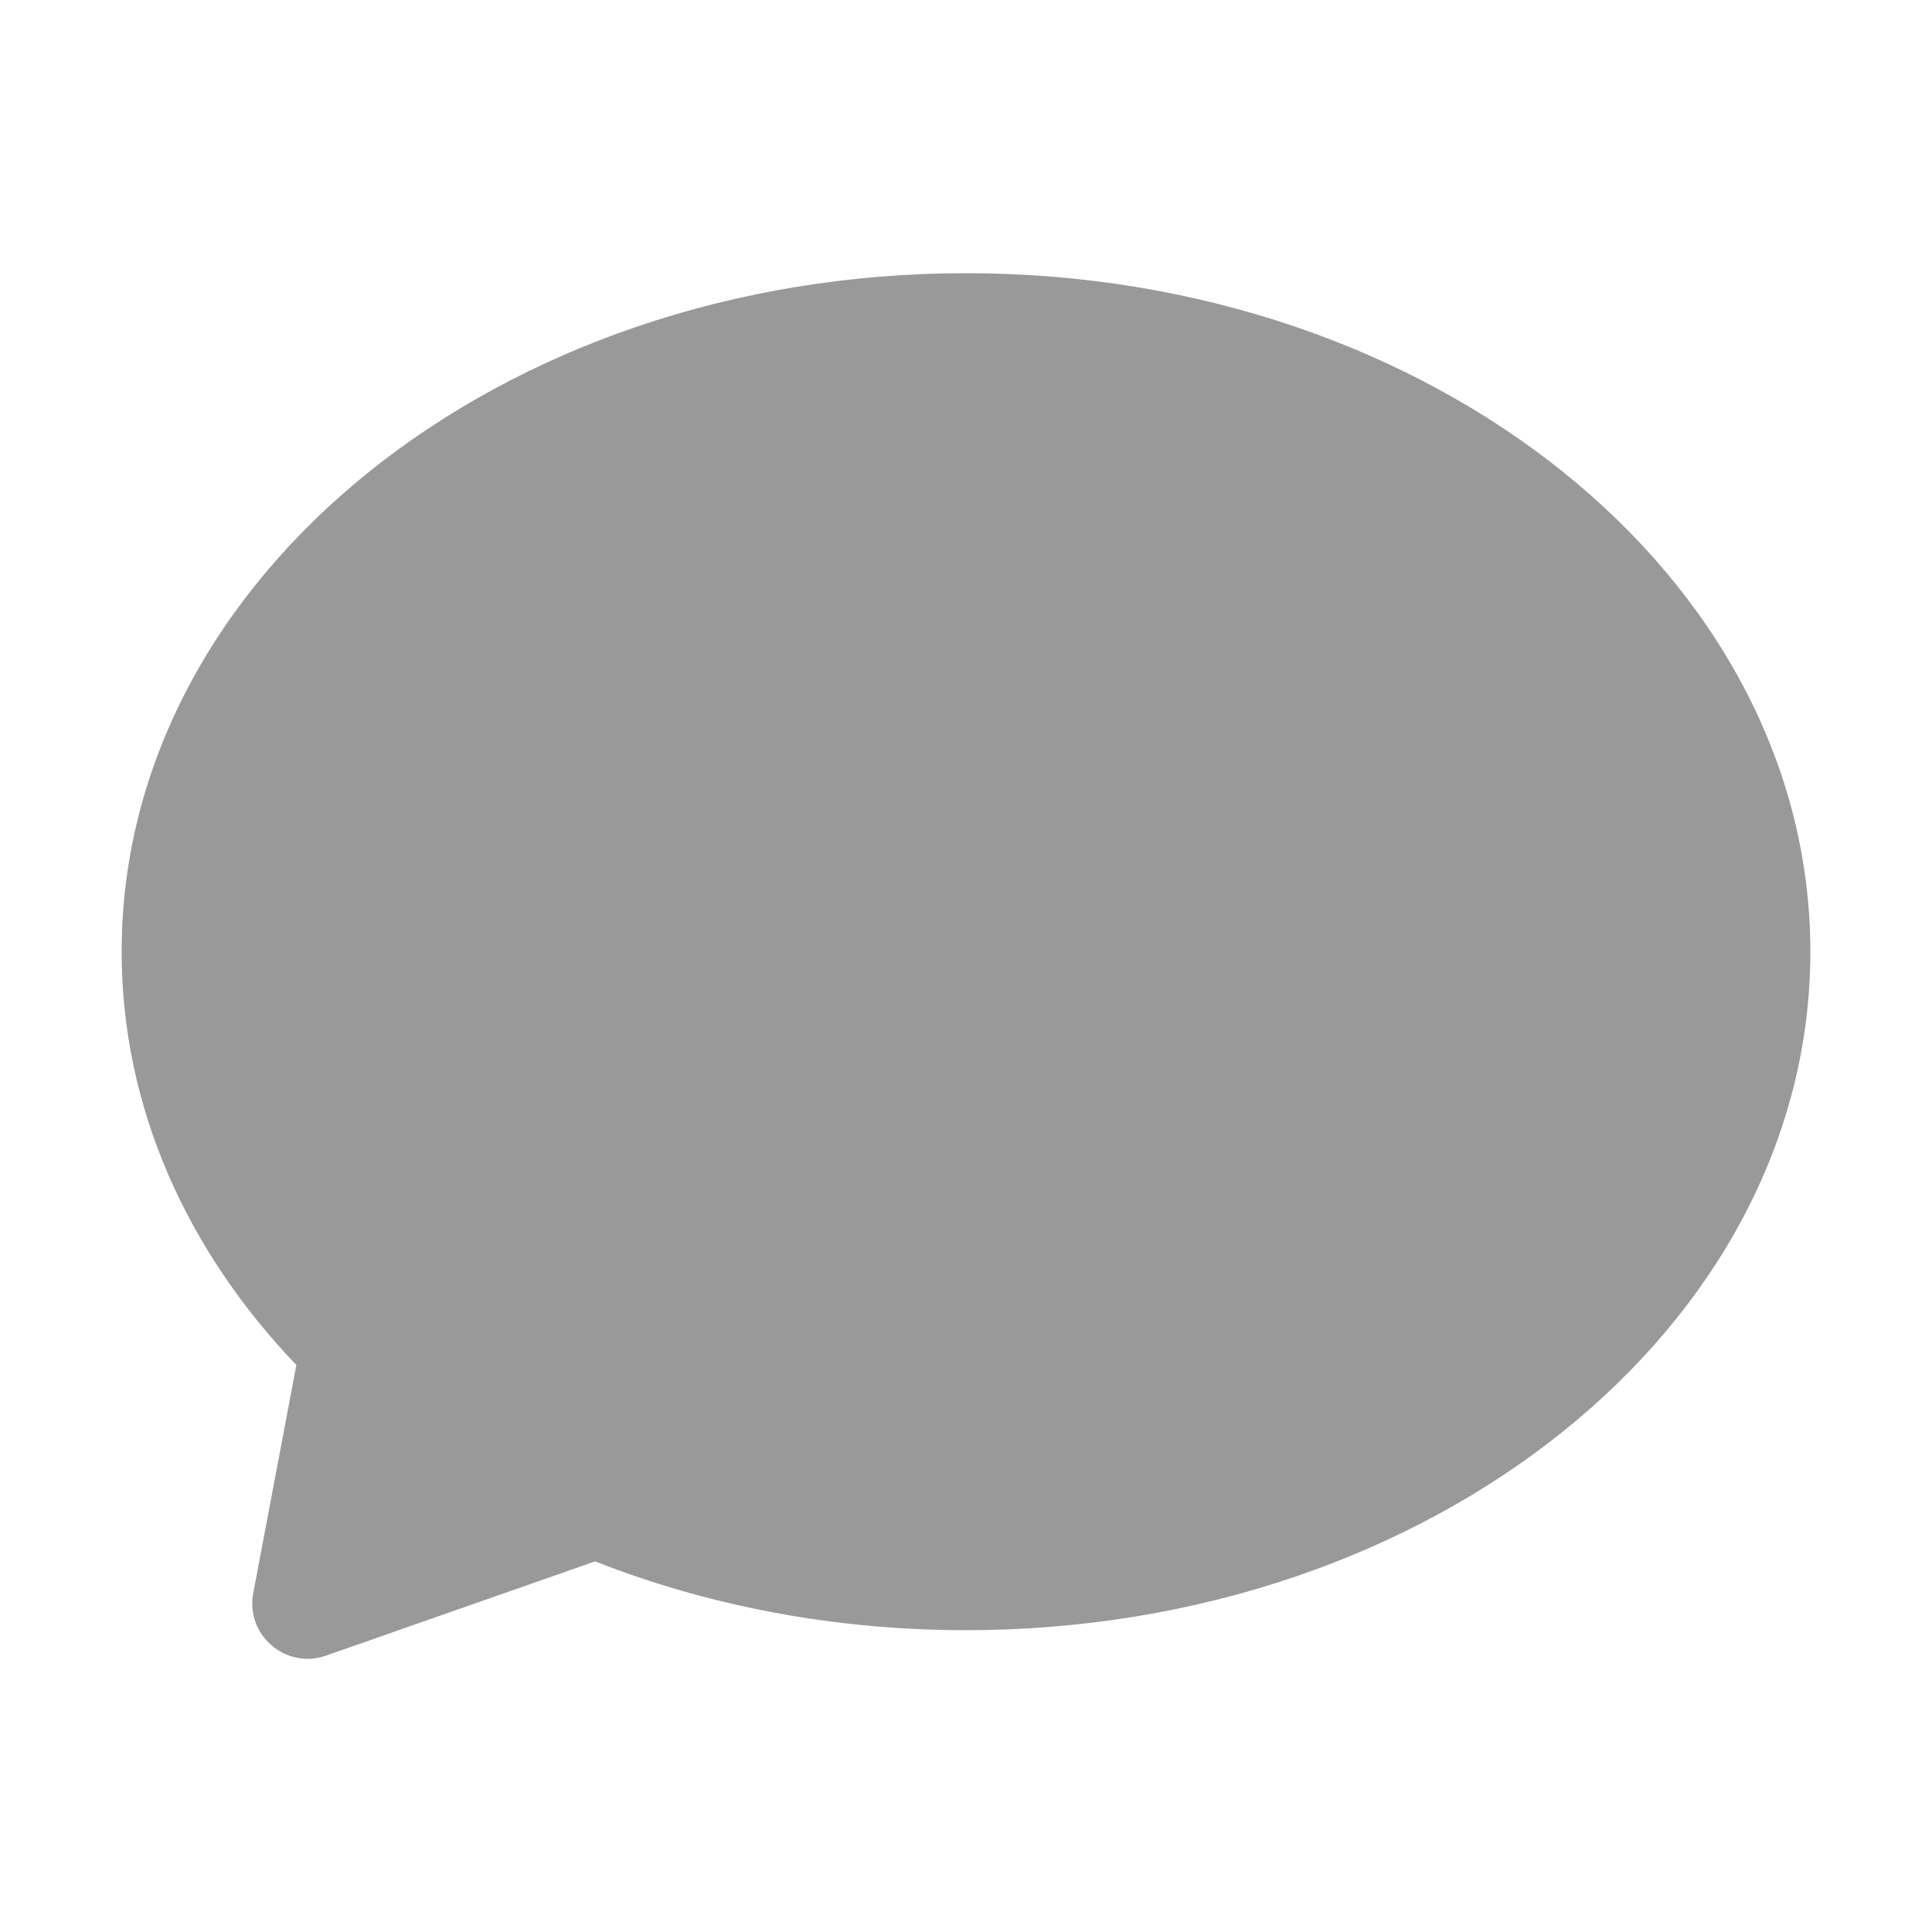 <?xml version="1.0" standalone="no"?><!DOCTYPE svg PUBLIC "-//W3C//DTD SVG 1.1//EN" "http://www.w3.org/Graphics/SVG/1.1/DTD/svg11.dtd"><svg t="1525616540562" class="icon" style="" viewBox="0 0 1024 1024" version="1.1" xmlns="http://www.w3.org/2000/svg" p-id="1880" xmlns:xlink="http://www.w3.org/1999/xlink" width="200" height="200"><defs><style type="text/css"></style></defs><path d="M512 144.794c-247.162 0-447.527 161.007-447.527 359.62 0 82.45 34.532 158.417 92.605 219.078l-0.264 1.396-22.58 119.482c-4.195 22.198 17.213 40.612 38.534 33.146l114.764-40.186 27.887-9.765c59.339 23.353 126.052 36.469 196.58 36.469 247.162 0 447.527-161.007 447.527-359.62S759.162 144.794 512 144.794z" p-id="1881" fill="#999999"></path></svg>